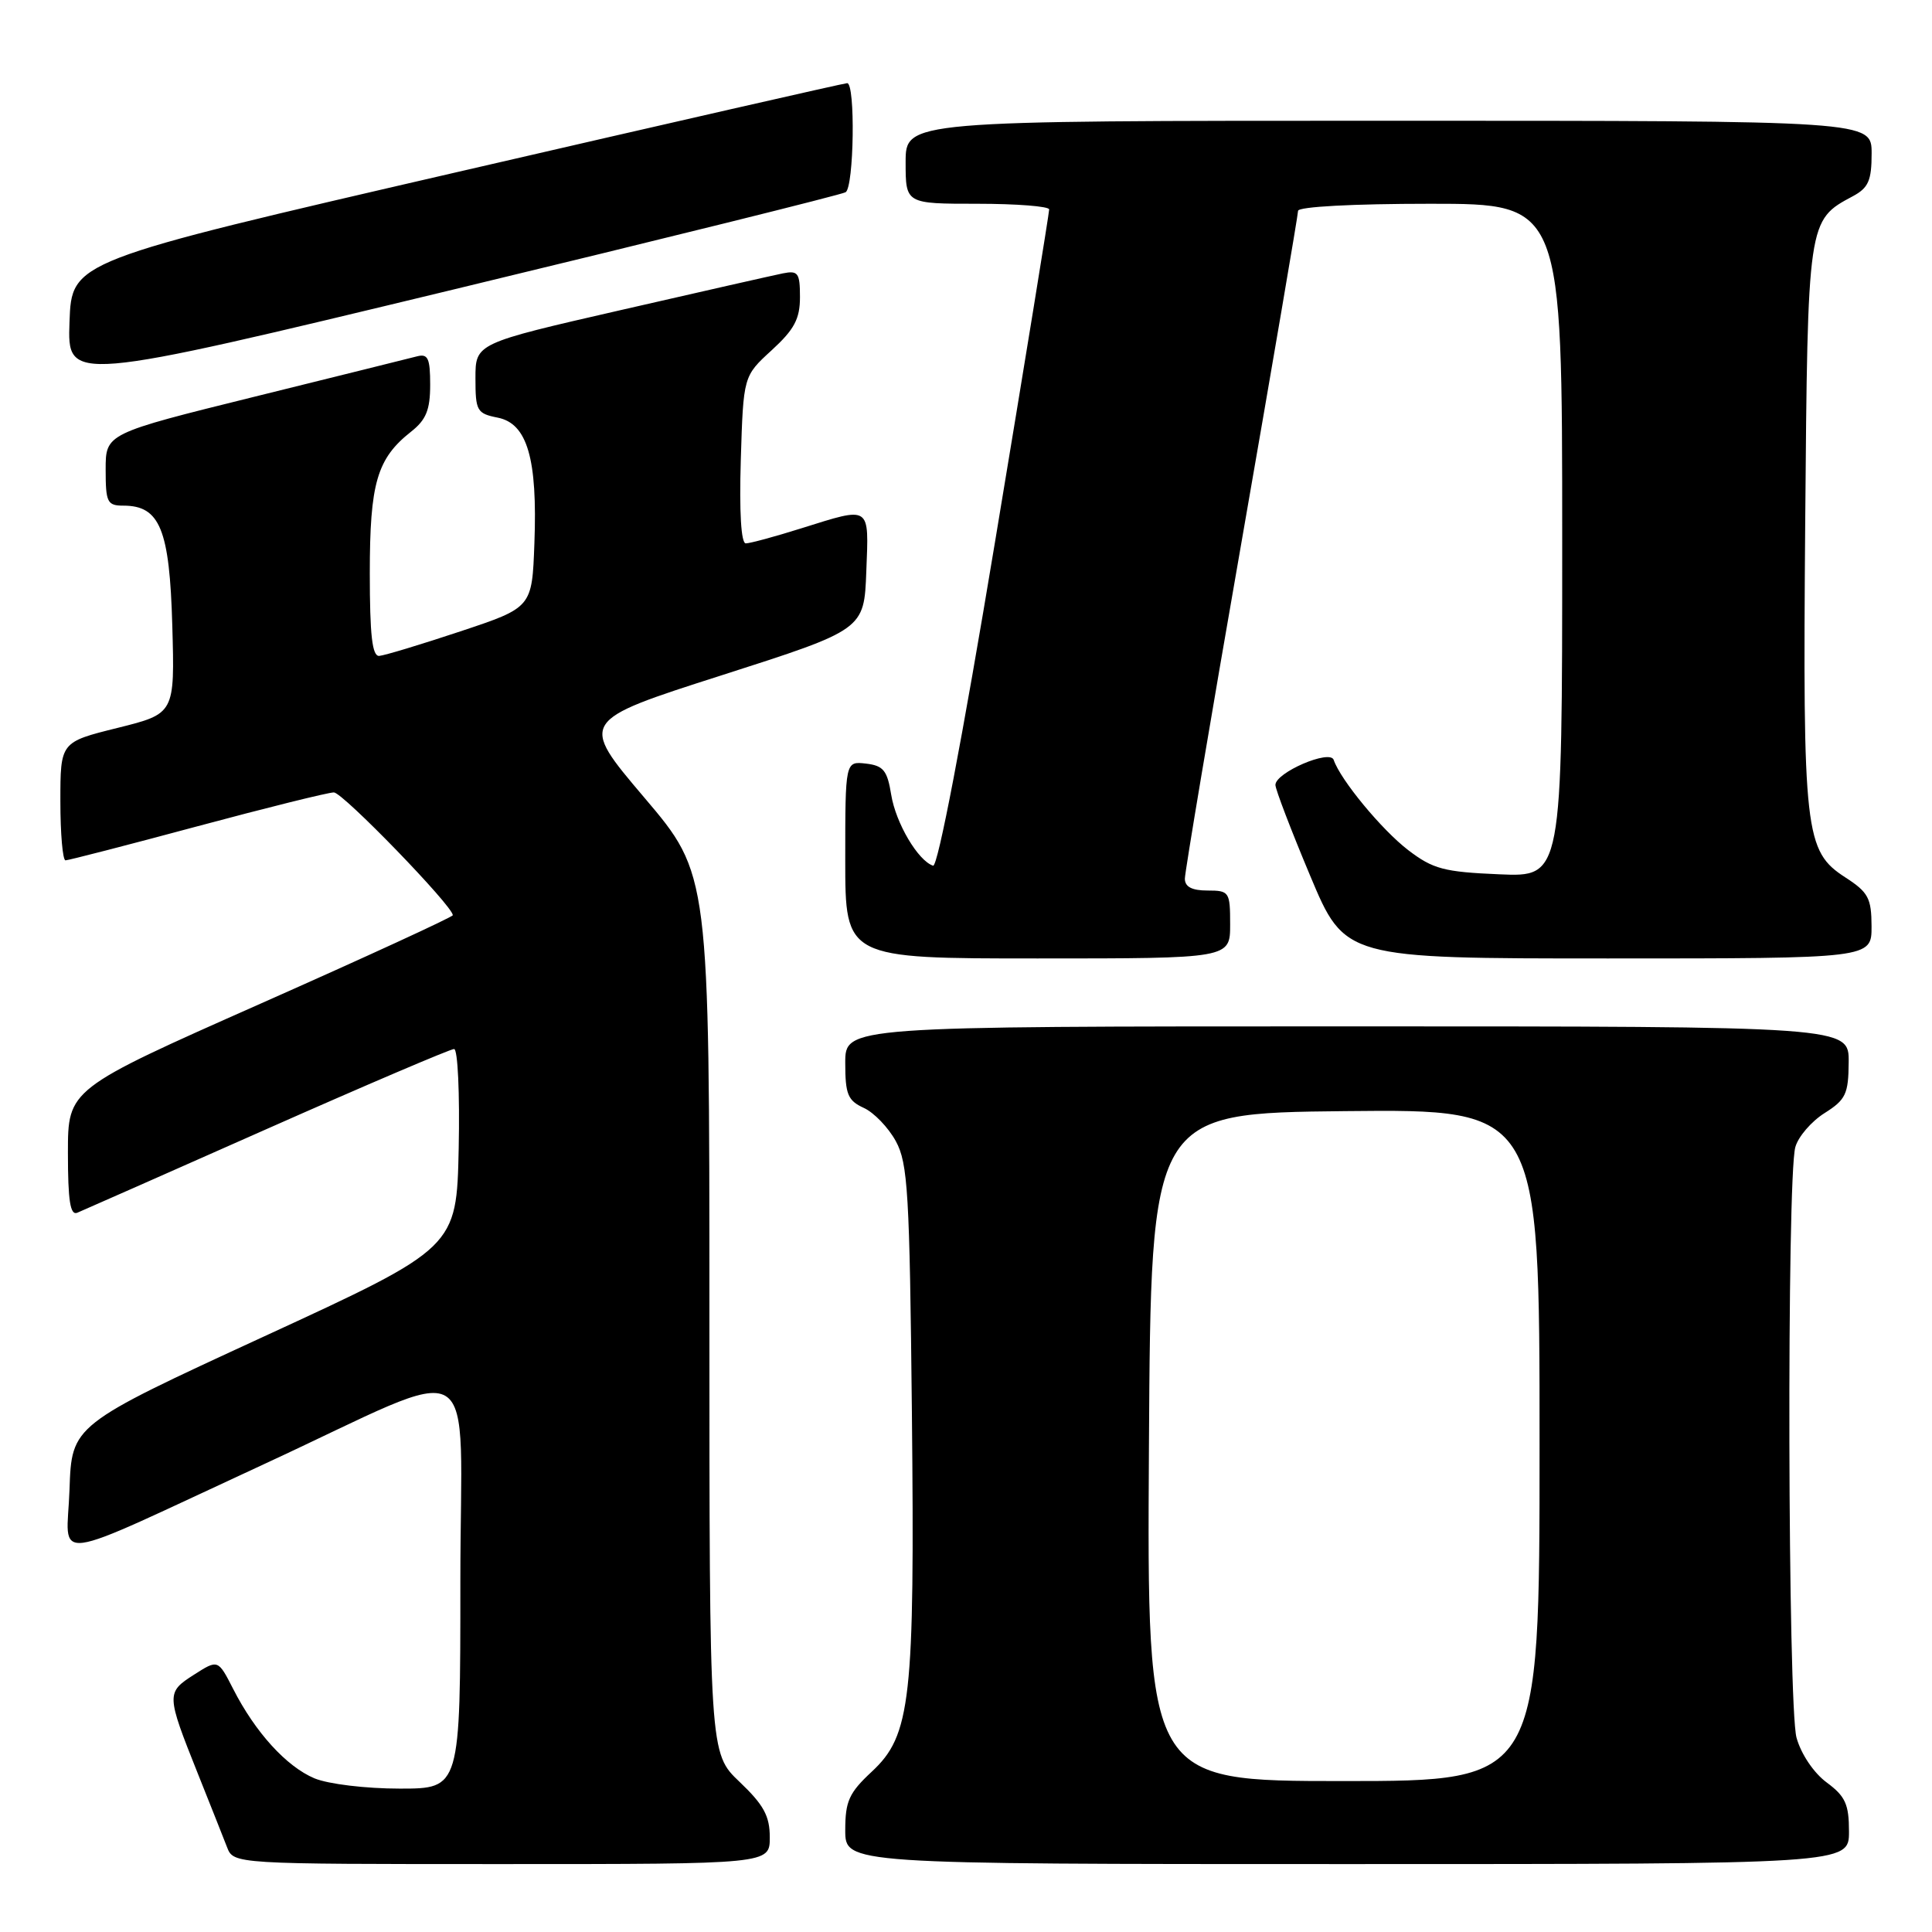<?xml version="1.0" encoding="UTF-8" standalone="no"?>
<!DOCTYPE svg PUBLIC "-//W3C//DTD SVG 1.1//EN" "http://www.w3.org/Graphics/SVG/1.1/DTD/svg11.dtd" >
<svg xmlns="http://www.w3.org/2000/svg" xmlns:xlink="http://www.w3.org/1999/xlink" version="1.1" viewBox="0 0 256 256">
 <g >
 <path fill="currentColor"
d=" M 102.00 243.46 C 102.00 240.63 101.20 239.16 98.00 236.11 C 94.00 232.31 94.00 232.31 94.00 174.07 C 94.00 115.84 94.00 115.84 85.37 105.68 C 76.75 95.52 76.75 95.52 95.62 89.48 C 114.50 83.43 114.50 83.43 114.79 75.72 C 115.13 66.87 115.47 67.10 106.16 70.01 C 102.67 71.11 99.37 72.00 98.82 72.00 C 98.20 72.00 97.95 67.86 98.16 60.92 C 98.50 49.84 98.50 49.84 102.25 46.41 C 105.25 43.66 106.00 42.26 106.00 39.37 C 106.00 36.17 105.75 35.82 103.75 36.22 C 102.51 36.47 92.84 38.66 82.25 41.09 C 63.00 45.50 63.00 45.50 63.00 50.12 C 63.00 54.45 63.19 54.79 65.95 55.34 C 69.87 56.12 71.23 60.76 70.81 72.00 C 70.50 80.50 70.50 80.50 61.00 83.66 C 55.77 85.40 50.94 86.86 50.25 86.91 C 49.32 86.98 49.00 84.17 49.00 75.95 C 49.00 64.00 49.95 60.76 54.48 57.19 C 56.46 55.63 57.00 54.31 57.00 50.99 C 57.00 47.46 56.71 46.84 55.25 47.22 C 54.29 47.47 44.61 49.87 33.75 52.56 C 14.00 57.45 14.00 57.45 14.00 62.22 C 14.00 66.57 14.21 67.00 16.35 67.00 C 21.19 67.00 22.47 70.13 22.83 82.88 C 23.16 94.56 23.16 94.56 15.58 96.45 C 8.00 98.33 8.00 98.33 8.00 106.17 C 8.00 110.48 8.31 114.00 8.68 114.00 C 9.05 114.00 16.89 111.98 26.11 109.50 C 35.32 107.03 43.48 105.00 44.24 105.00 C 45.41 105.00 60.00 120.06 60.00 121.27 C 60.00 121.50 48.53 126.78 34.50 133.00 C 9.00 144.31 9.00 144.31 9.00 152.76 C 9.00 159.14 9.31 161.09 10.25 160.69 C 10.94 160.40 22.25 155.41 35.39 149.58 C 48.52 143.76 59.68 139.00 60.17 139.00 C 60.66 139.00 60.93 144.91 60.78 152.16 C 60.50 165.33 60.50 165.33 35.00 177.08 C 9.50 188.83 9.50 188.83 9.21 197.39 C 8.88 207.12 5.76 207.53 35.00 194.00 C 64.41 180.39 61.00 178.35 61.00 209.54 C 61.00 237.00 61.00 237.00 52.97 237.00 C 48.45 237.00 43.51 236.40 41.67 235.64 C 37.96 234.08 33.83 229.55 30.90 223.80 C 28.89 219.87 28.89 219.87 25.70 221.91 C 22.02 224.26 22.02 224.51 26.19 234.95 C 27.85 239.10 29.60 243.51 30.08 244.75 C 30.95 247.00 30.95 247.00 66.48 247.00 C 102.00 247.00 102.00 247.00 102.00 243.46 Z  M 245.00 242.69 C 245.00 239.07 244.52 238.02 242.05 236.19 C 240.33 234.92 238.66 232.44 238.05 230.26 C 236.89 226.06 236.74 156.14 237.89 152.00 C 238.27 150.62 240.01 148.60 241.75 147.50 C 244.57 145.72 244.93 144.98 244.96 140.75 C 245.00 136.00 245.00 136.00 178.50 136.00 C 112.00 136.00 112.00 136.00 112.00 140.84 C 112.00 145.01 112.34 145.83 114.45 146.80 C 115.80 147.41 117.71 149.40 118.70 151.21 C 120.30 154.14 120.53 158.03 120.83 187.08 C 121.22 225.30 120.70 229.94 115.51 234.76 C 112.50 237.56 112.00 238.67 112.00 242.51 C 112.00 247.00 112.00 247.00 178.50 247.00 C 245.00 247.00 245.00 247.00 245.00 242.69 Z  M 163.00 122.50 C 163.00 118.17 162.89 118.00 160.00 118.00 C 157.94 118.00 157.00 117.51 157.00 116.43 C 157.00 115.57 160.37 95.52 164.50 71.87 C 168.62 48.22 172.00 28.45 172.00 27.94 C 172.00 27.39 179.30 27.00 189.50 27.00 C 207.00 27.00 207.00 27.00 207.00 71.60 C 207.00 116.21 207.00 116.21 198.67 115.85 C 191.34 115.54 189.89 115.16 186.60 112.65 C 183.10 109.97 177.62 103.34 176.72 100.69 C 176.24 99.25 169.00 102.37 169.00 104.01 C 169.00 104.59 171.07 110.00 173.60 116.03 C 178.20 127.00 178.20 127.00 213.10 127.00 C 248.00 127.00 248.00 127.00 247.99 122.75 C 247.98 119.01 247.56 118.23 244.53 116.27 C 239.14 112.78 238.87 110.44 239.20 69.22 C 239.53 29.13 239.52 29.20 245.51 26.00 C 247.58 24.89 248.00 23.92 248.00 20.33 C 248.00 16.00 248.00 16.00 184.00 16.00 C 120.00 16.00 120.00 16.00 120.00 21.50 C 120.00 27.00 120.00 27.00 129.50 27.00 C 134.72 27.00 139.01 27.34 139.02 27.75 C 139.03 28.16 135.81 47.97 131.85 71.78 C 127.52 97.88 124.26 114.92 123.64 114.71 C 121.64 114.05 118.70 109.07 118.09 105.31 C 117.57 102.09 117.06 101.45 114.74 101.18 C 112.00 100.87 112.00 100.87 112.00 113.93 C 112.00 127.00 112.00 127.00 137.50 127.00 C 163.00 127.00 163.00 127.00 163.00 122.50 Z  M 112.05 25.47 C 113.16 24.78 113.36 10.99 112.25 11.02 C 111.84 11.03 88.55 16.34 60.50 22.82 C 9.50 34.60 9.50 34.60 9.21 42.65 C 8.92 50.70 8.92 50.70 60.01 38.38 C 88.11 31.60 111.53 25.79 112.05 25.47 Z  M 152.24 191.75 C 152.50 147.50 152.50 147.50 178.25 147.23 C 204.00 146.97 204.00 146.97 204.00 191.48 C 204.00 236.00 204.00 236.00 177.99 236.00 C 151.98 236.00 151.98 236.00 152.24 191.75 Z "/>
</g>
</svg>